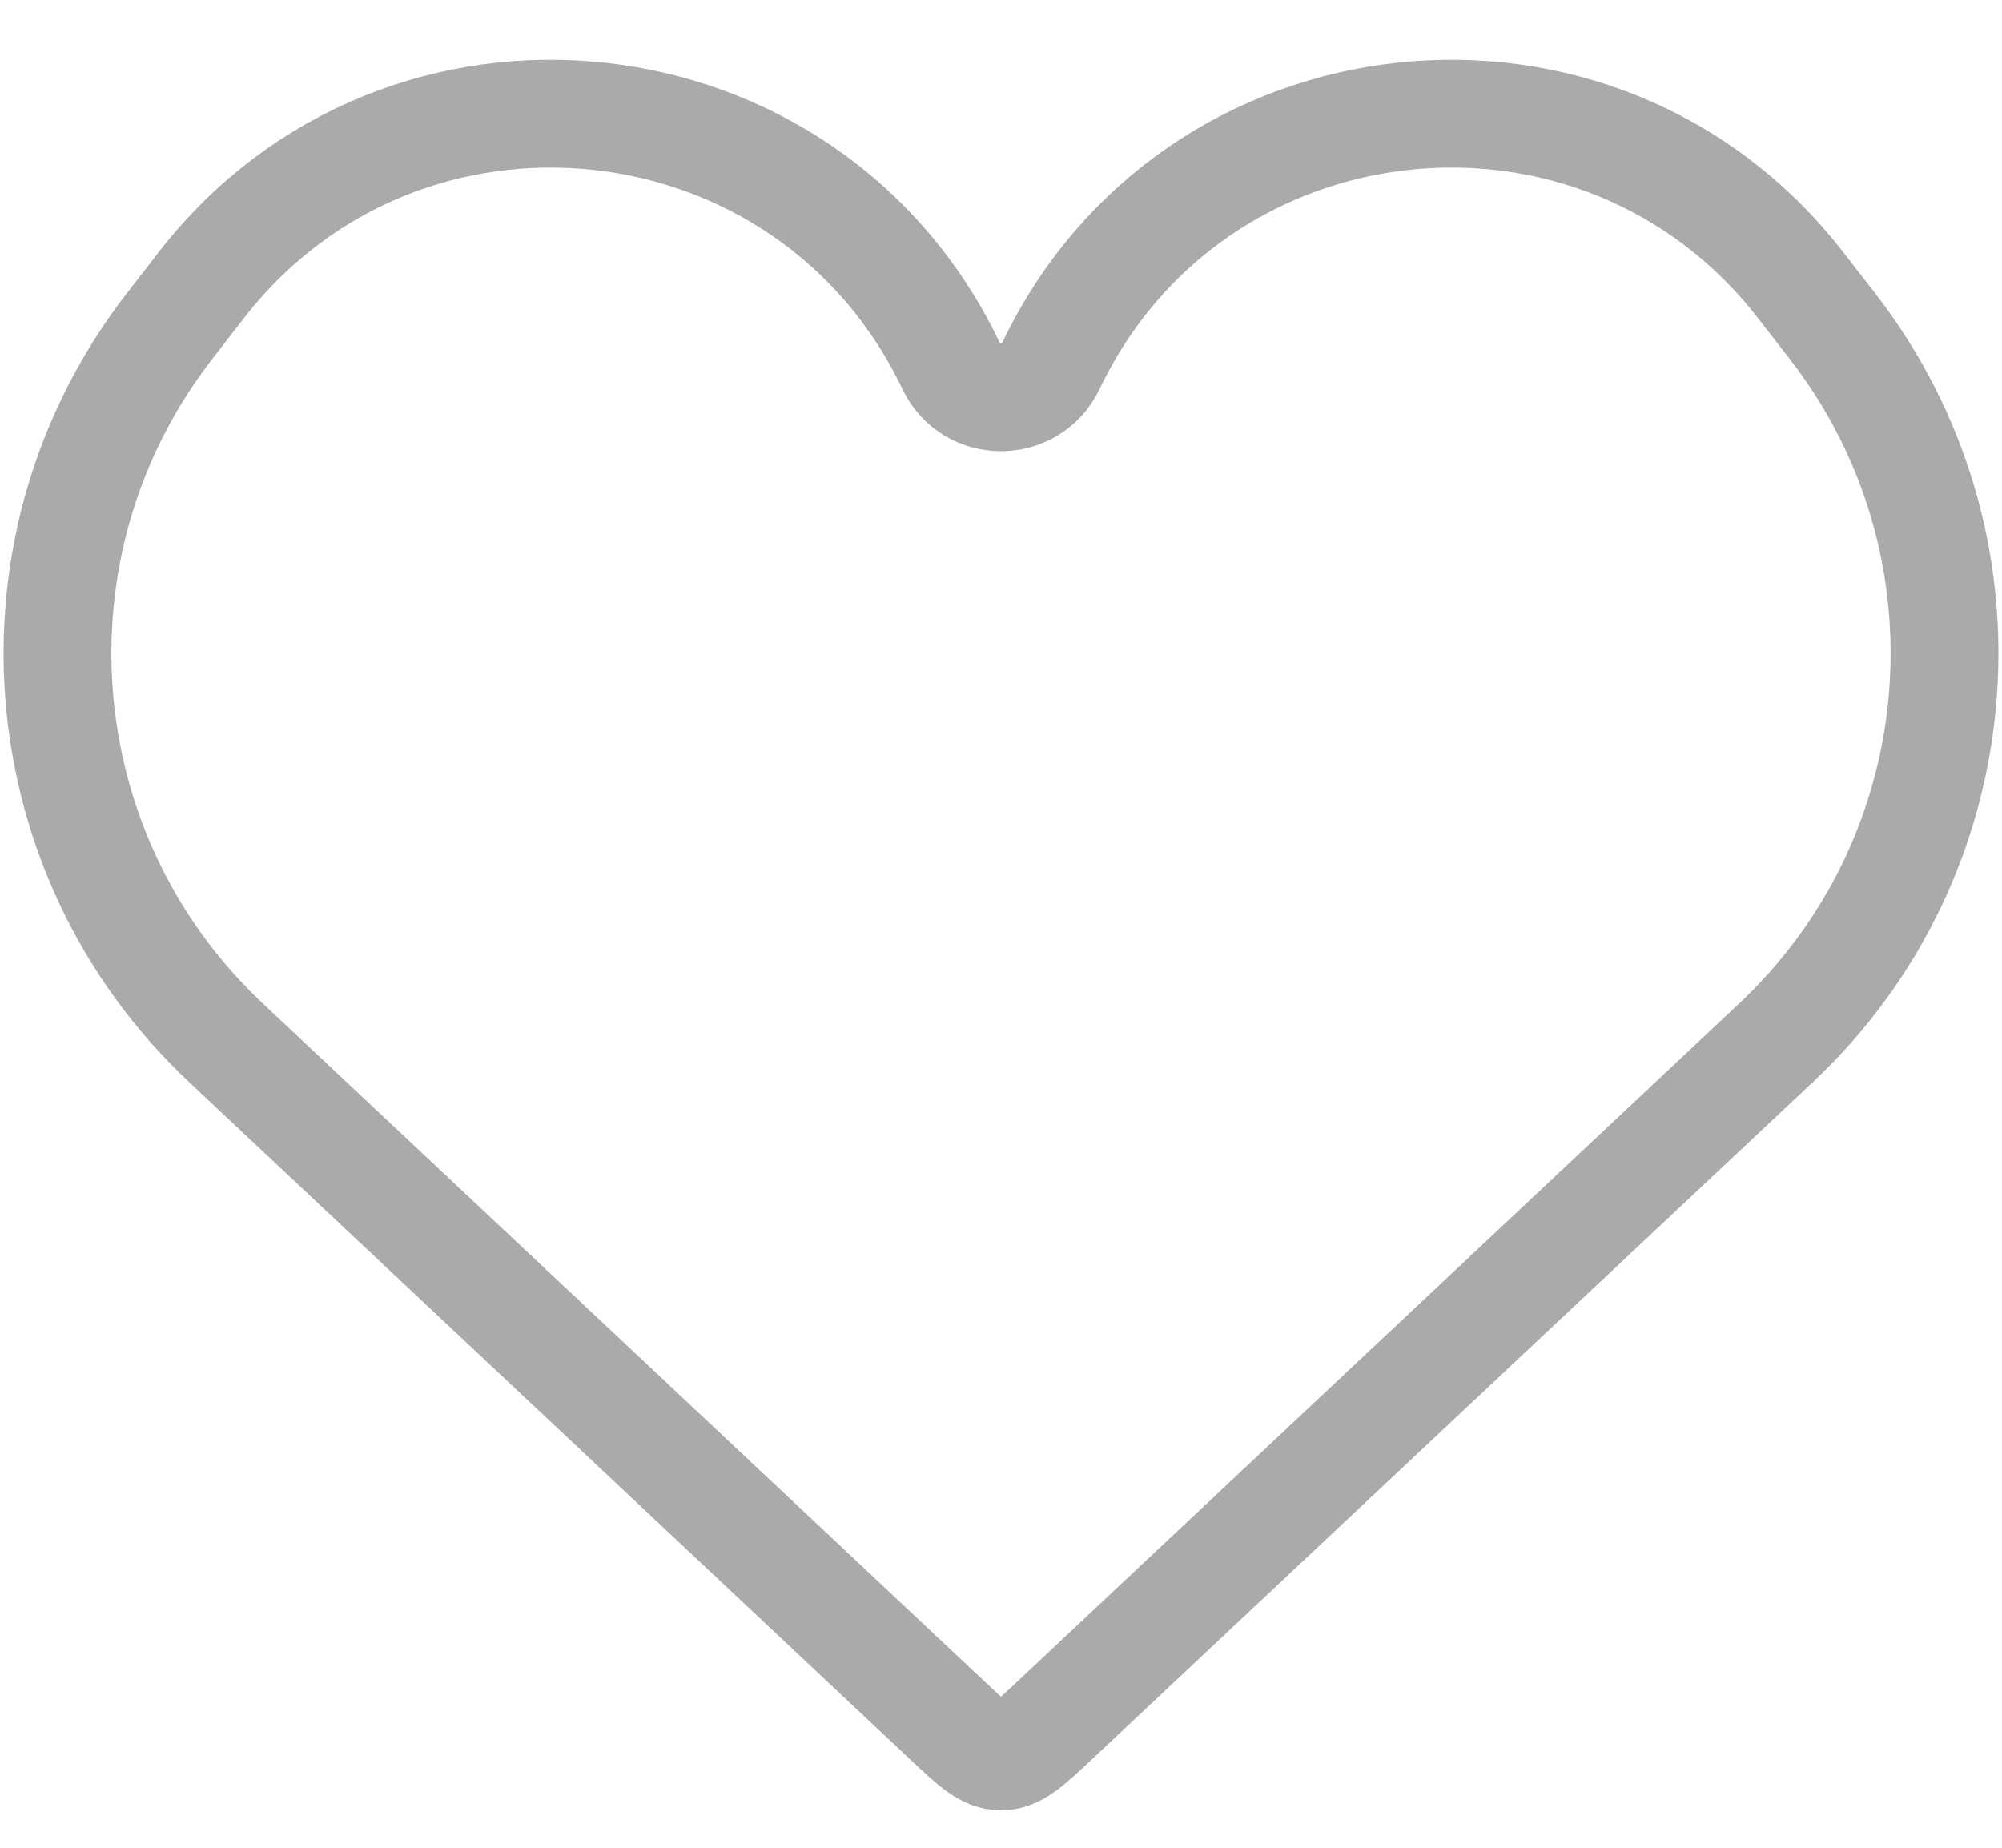 <svg width="26" height="24" viewBox="0 0 26 24" fill="none" xmlns="http://www.w3.org/2000/svg">
<path d="M2.934 13.544L12.315 22.357C12.64 22.662 12.802 22.814 13 22.814C13.198 22.814 13.36 22.662 13.685 22.357L23.066 13.544C25.674 11.094 25.991 7.062 23.797 4.235L23.384 3.703C20.76 0.321 15.493 0.888 13.649 4.751C13.388 5.297 12.611 5.297 12.351 4.751C10.507 0.888 5.24 0.321 2.615 3.703L2.203 4.235C0.009 7.062 0.326 11.094 2.934 13.544Z" stroke="#919191" stroke-opacity="0.77" stroke-width="1.4"/>
</svg>
